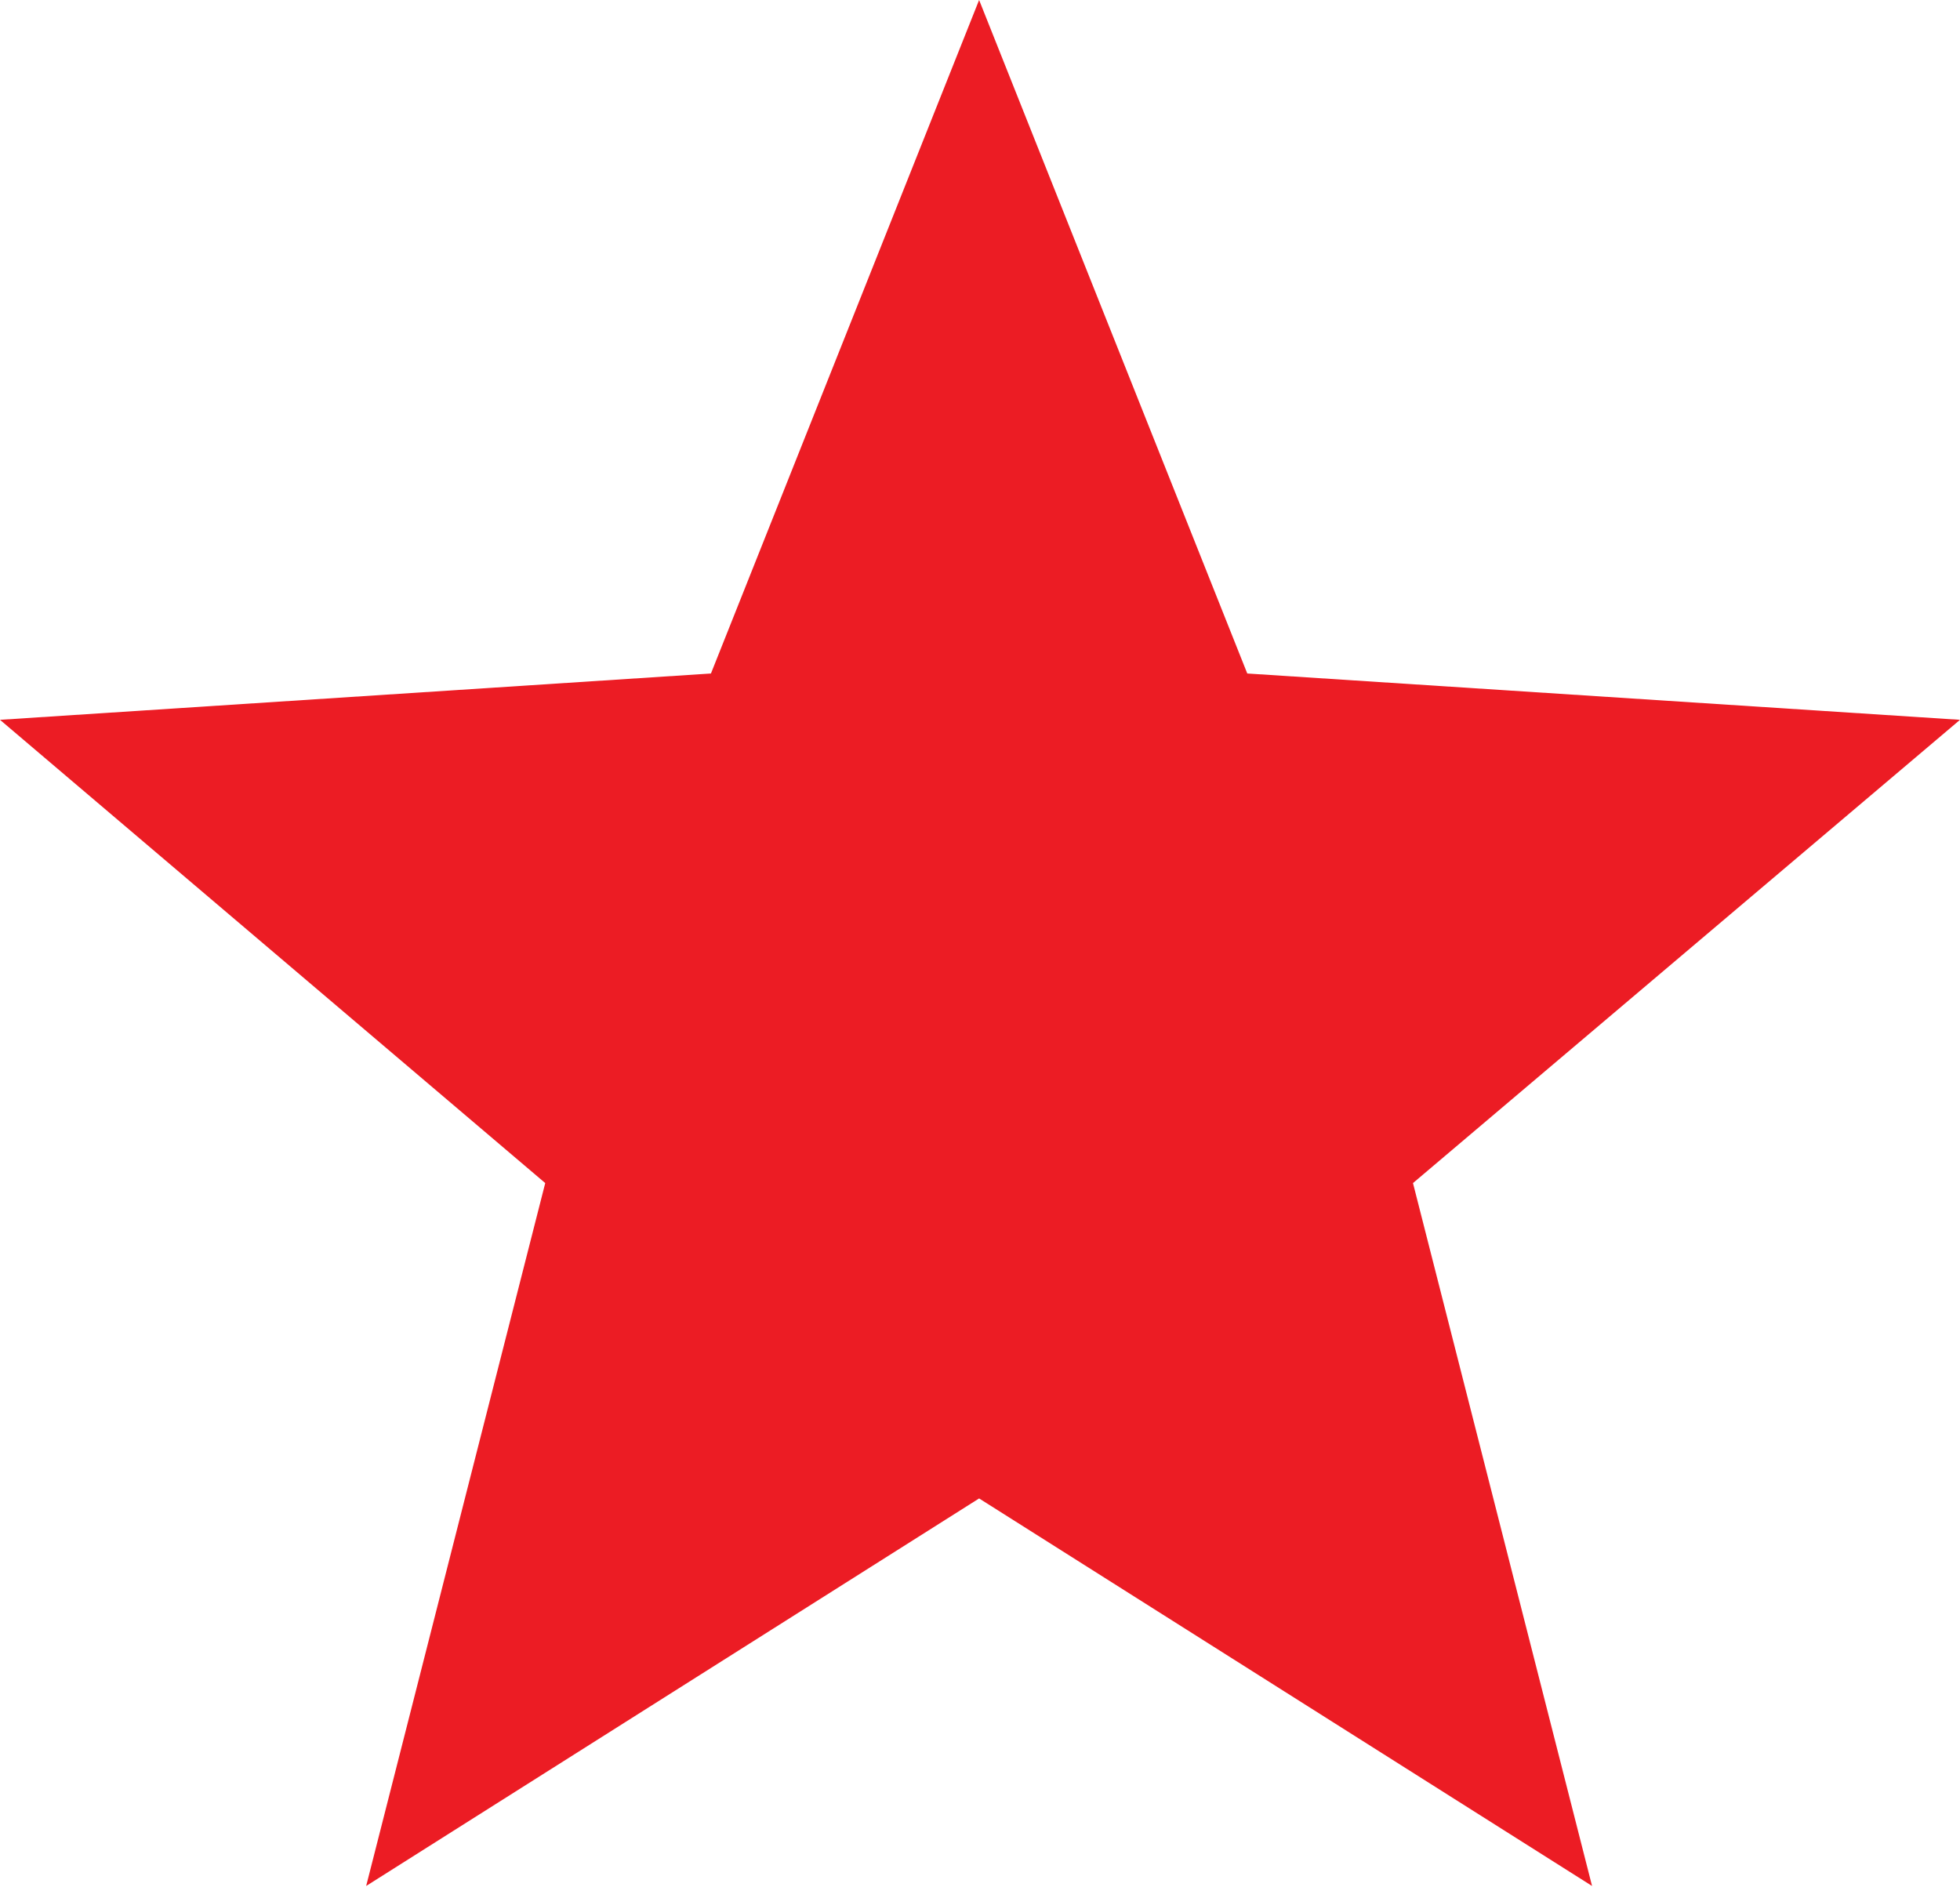 <svg width="22" height="21.178" viewBox="0 0 22 21.178" fill="none" xmlns="http://www.w3.org/2000/svg" xmlns:xlink="http://www.w3.org/1999/xlink">
	<desc>
			Created with Pixso.
	</desc>
	<defs/>
	<path id="Vector" d="M22 8.08L14 7.56L10.99 0L7.98 7.56L0 8.08L6.12 13.28L4.11 21.17L10.99 16.82L17.87 21.17L15.86 13.28L22 8.08Z" fill="#EC1C24" fill-opacity="1" fill-rule="evenodd"/>
</svg>
